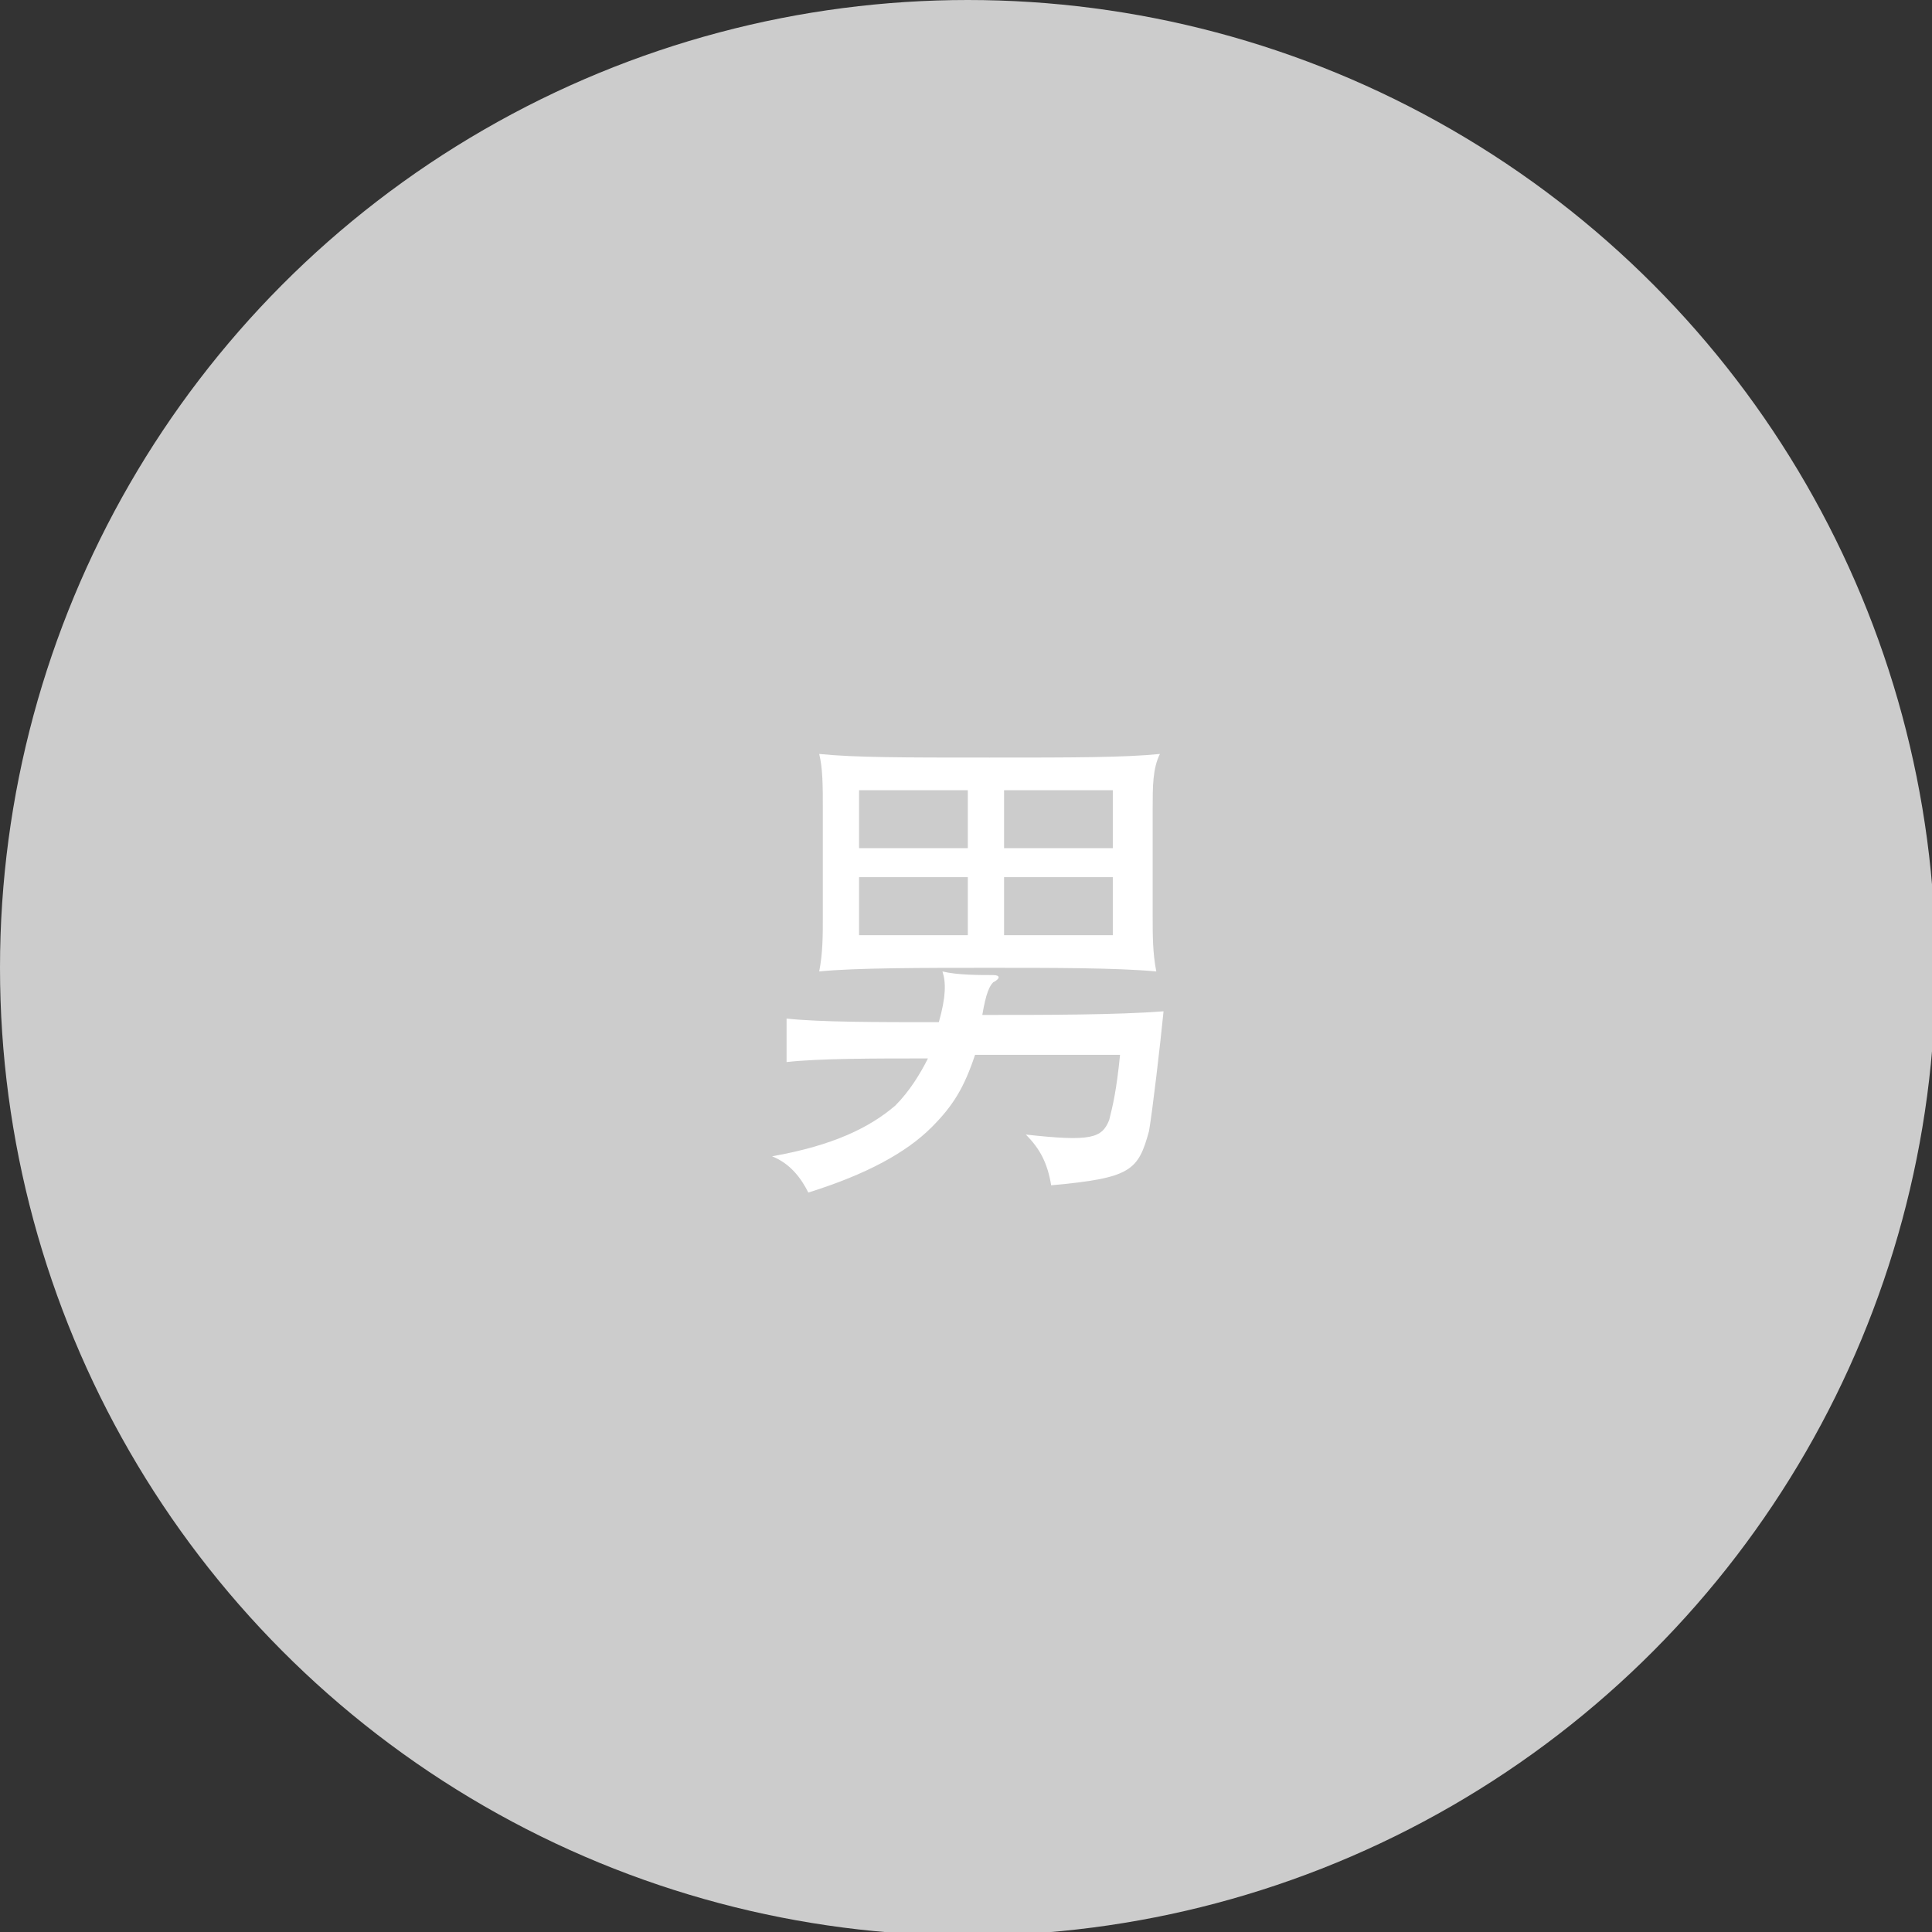 <!-- Generator: Adobe Illustrator 19.0.0, SVG Export Plug-In  -->
<svg version="1.1"
	 xmlns="http://www.w3.org/2000/svg" xmlns:xlink="http://www.w3.org/1999/xlink" xmlns:a="http://ns.adobe.com/AdobeSVGViewerExtensions/3.0/"
	 x="0px" y="0px" width="53.3px" height="53.3px" viewBox="0 0 53.3 53.3" style="enable-background:new 0 0 53.3 53.3;"
	 xml:space="preserve">
<rect x="0" y="0" width="53.3" height="53.3" fill="#333333" stroke="none"/>
<style type="text/css">
	.st0{fill:#CCCCCC;}
	.st1{fill:#FFFFFF;}
</style>
<defs>
</defs>
<g id="XMLID_15_">
	<circle id="XMLID_33_" class="st0" cx="26.7" cy="26.7" r="26.7"/>
	<g id="XMLID_16_">
		<g id="XMLID_18_">
			<path id="XMLID_19_" class="st1" d="M26,26.8c0.4,0.1,1,0.1,1.4,0.1c0.2,0,0.2,0.1,0,0.2c-0.1,0.1-0.2,0.3-0.3,0.9
				c1.8,0,3.7,0,5-0.1c-0.1,1-0.3,2.7-0.4,3.3c-0.3,1.1-0.5,1.3-2.7,1.5c-0.1-0.6-0.3-1-0.7-1.4c1.8,0.2,2.1,0.1,2.3-0.4
				c0.1-0.4,0.2-0.8,0.3-1.8h-4c-0.3,0.9-0.6,1.4-1.2,2c-0.7,0.7-1.8,1.3-3.4,1.8c-0.2-0.4-0.5-0.8-1-1c1.7-0.3,2.7-0.8,3.4-1.4
				c0.4-0.4,0.7-0.9,0.9-1.3c-1.5,0-3,0-3.9,0.1v-1.2c0.9,0.1,2.5,0.1,4.2,0.1C26.1,27.5,26.1,27.1,26,26.8z M31.8,22.3v3
				c0,0.5,0,1,0.1,1.5c-1.1-0.1-2.8-0.1-4.6-0.1c-1.8,0-3.7,0-4.7,0.1c0.1-0.5,0.1-1,0.1-1.5v-3c0-0.6,0-1.1-0.1-1.5
				c1,0.1,2.3,0.1,4.7,0.1c2.3,0,3.7,0,4.7-0.1C31.8,21.2,31.8,21.7,31.8,22.3z M26.7,21.8h-3v1.6h3V21.8z M26.7,24.2h-3v1.6h3V24.2
				z M30.7,21.8h-3v1.6h3V21.8z M30.7,24.2h-3v1.6h3V24.2z"/>
		</g>
	</g>
</g>
</svg>
